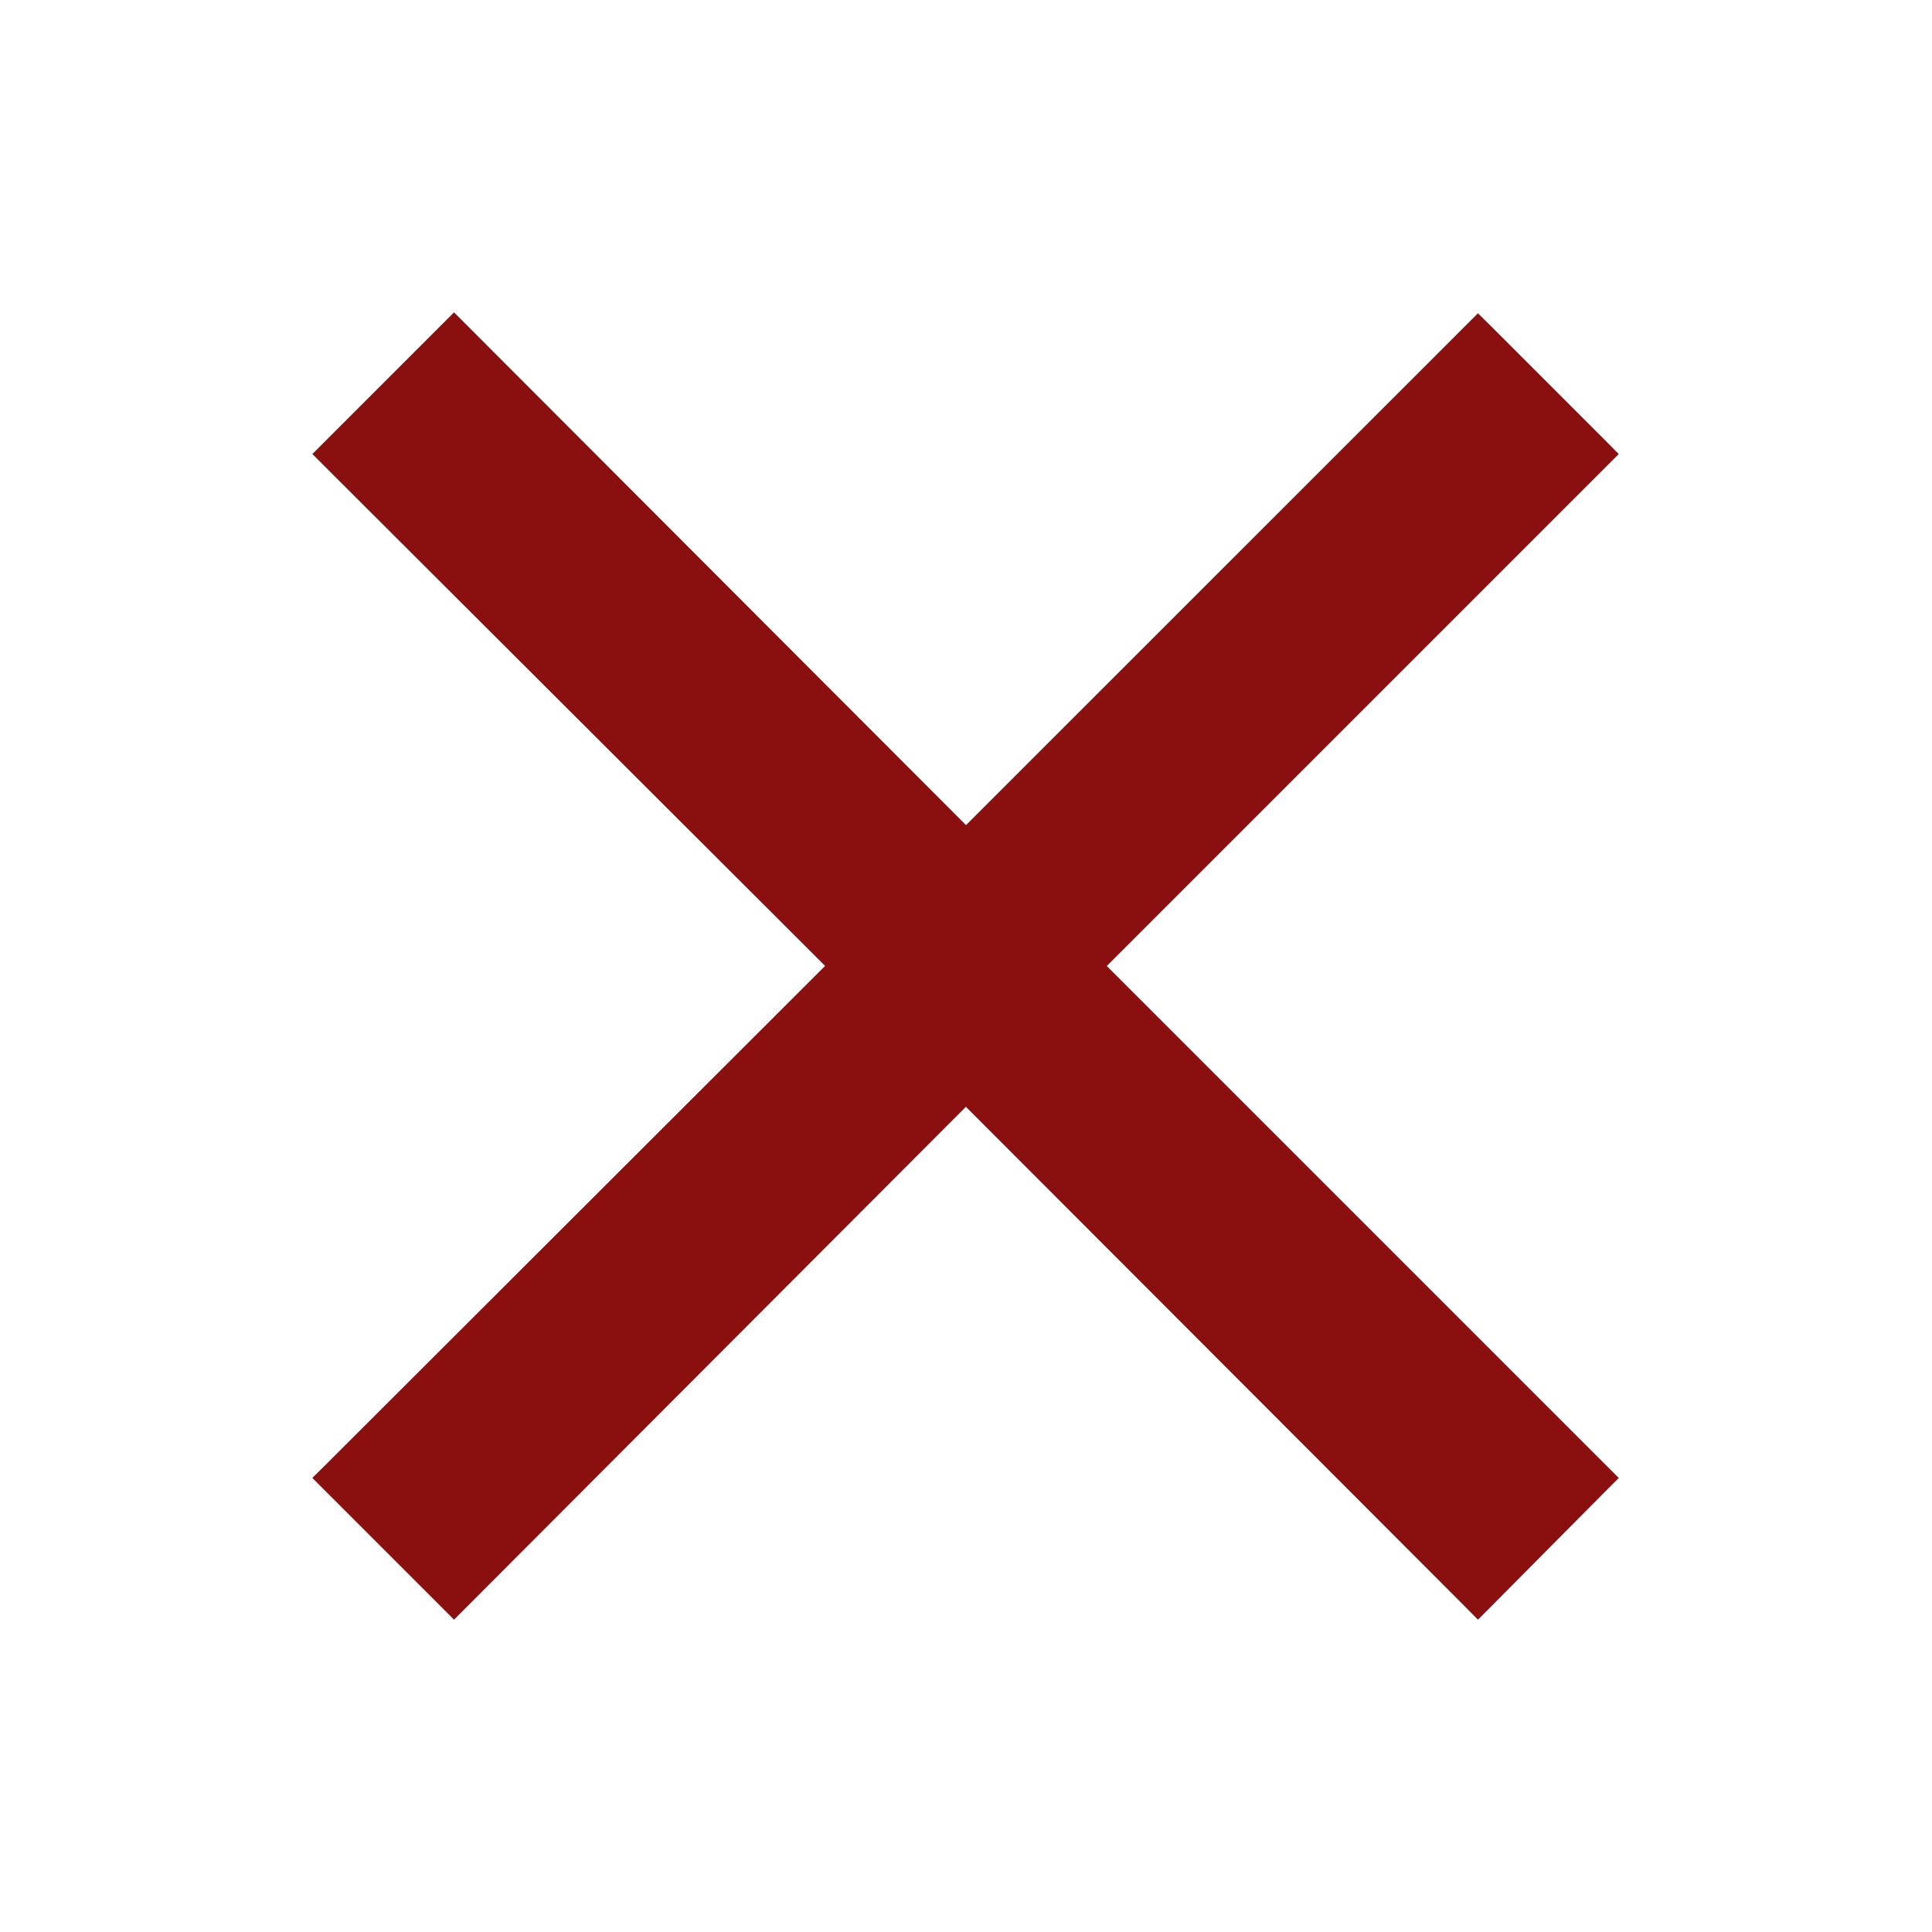 <svg width="20" height="20" viewBox="0 0 20 20" fill="none" xmlns="http://www.w3.org/2000/svg">
<path d="M4.771 3.446L10 8.683L15.23 3.454L15.3 3.384L15.371 3.454L16.546 4.629L16.616 4.7L11.316 10L16.616 15.3L16.546 15.37L15.371 16.554L15.3 16.625L15.23 16.554L9.999 11.316L4.771 16.554L4.7 16.625L3.375 15.3L3.446 15.23L8.683 9.999L3.446 4.771L3.375 4.7L4.7 3.375L4.771 3.446Z" fill="#8A0F0F" stroke="#8A0F0F" stroke-width="0.2"/>
</svg>
